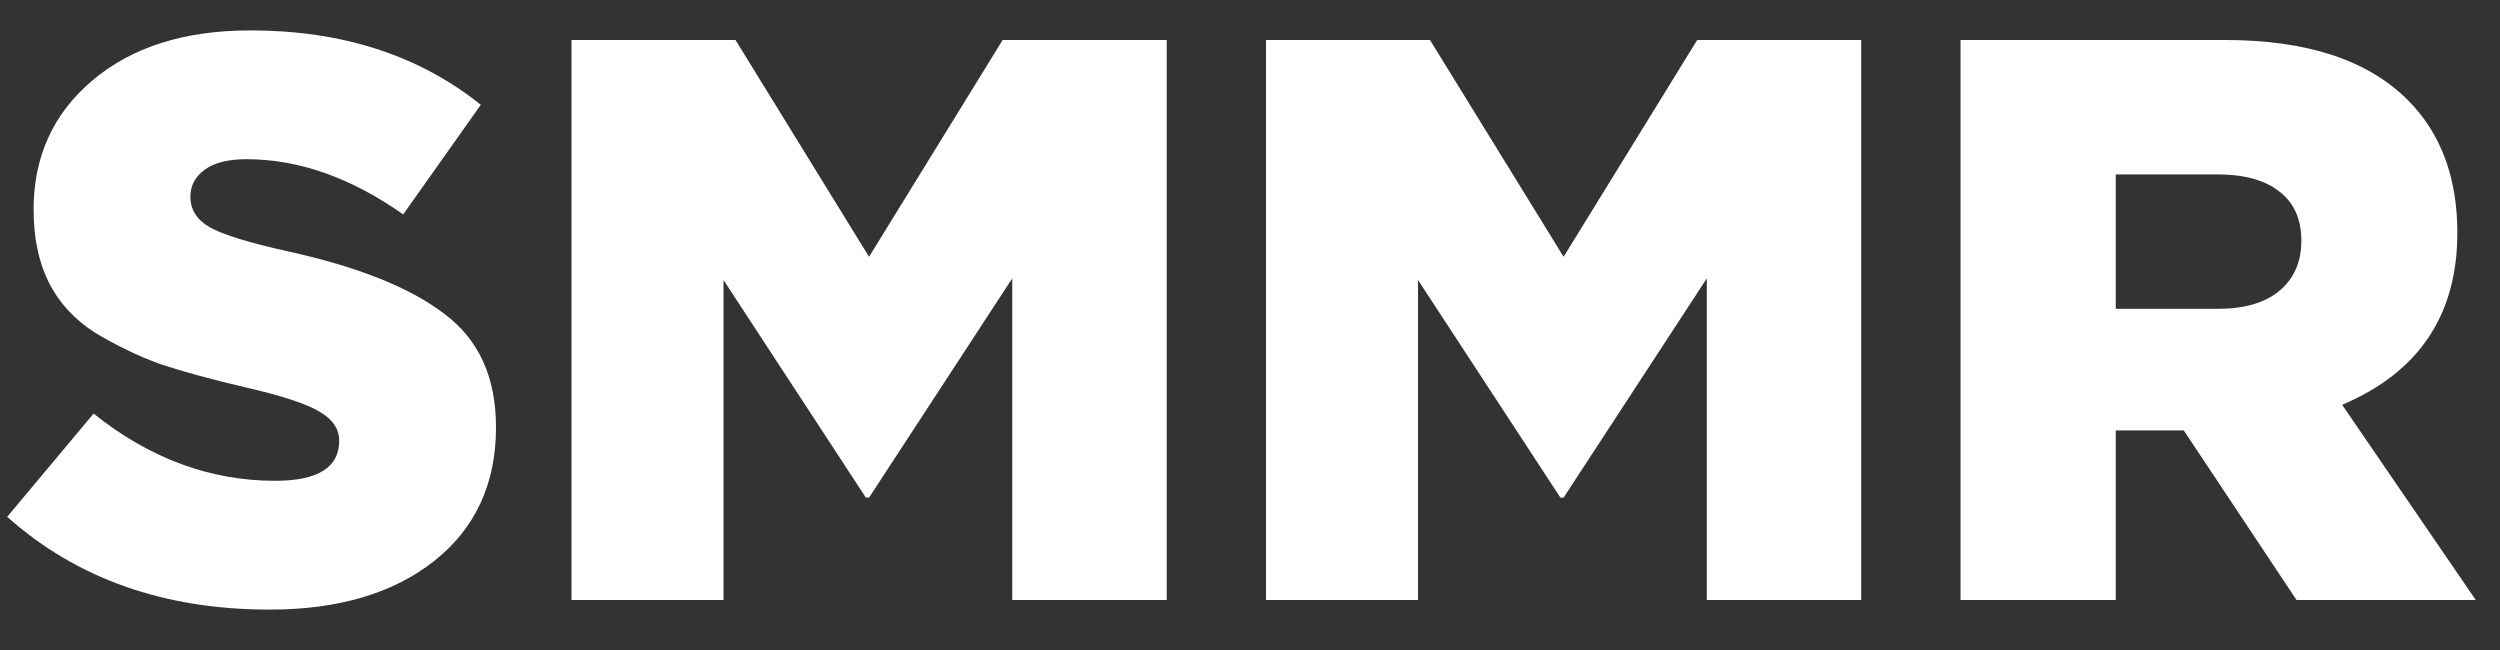 <svg width="50" height="13" viewBox="0 0 50 13" fill="none" xmlns="http://www.w3.org/2000/svg">
<rect x="0" y="0" width="50" height="13" fill="#333333" stroke="none"/>
<path d="M5.392 12.192C3.28 12.192 1.531 11.573 0.144 10.336L1.872 8.272C2.992 9.168 4.203 9.616 5.504 9.616C6.357 9.616 6.784 9.349 6.784 8.816C6.784 8.581 6.656 8.389 6.4 8.24C6.144 8.08 5.643 7.915 4.896 7.744C4.213 7.584 3.648 7.429 3.2 7.28C2.763 7.12 2.331 6.912 1.904 6.656C1.488 6.389 1.179 6.053 0.976 5.648C0.773 5.243 0.672 4.757 0.672 4.192C0.672 3.136 1.061 2.277 1.84 1.616C2.629 0.944 3.685 0.608 5.008 0.608C6.843 0.608 8.379 1.104 9.616 2.096L8.064 4.288C7.019 3.552 5.973 3.184 4.928 3.184C4.565 3.184 4.288 3.253 4.096 3.392C3.904 3.531 3.808 3.712 3.808 3.936C3.808 4.192 3.936 4.395 4.192 4.544C4.459 4.693 4.976 4.853 5.744 5.024C7.152 5.333 8.197 5.749 8.88 6.272C9.573 6.784 9.92 7.541 9.92 8.544C9.92 9.675 9.509 10.565 8.688 11.216C7.867 11.867 6.768 12.192 5.392 12.192ZM11.43 12L11.43 0.8L14.71 0.8L17.381 5.136L20.053 0.8L23.334 0.8L23.334 12H20.245L20.245 5.568L17.381 9.952H17.317L14.47 5.6V12H11.43ZM25.32 12L25.32 0.8L28.6 0.8L31.272 5.136L33.944 0.8L37.224 0.8V12H34.136V5.568L31.272 9.952H31.208L28.36 5.6L28.36 12L25.32 12ZM39.211 12V0.8L44.507 0.8C46.139 0.8 47.355 1.2 48.155 2C48.816 2.661 49.147 3.547 49.147 4.656C49.147 6.299 48.379 7.445 46.843 8.096L49.515 12H45.931L43.675 8.608H42.315V12H39.211ZM42.315 6.176H44.363C44.885 6.176 45.291 6.059 45.579 5.824C45.877 5.579 46.027 5.243 46.027 4.816C46.027 4.379 45.877 4.048 45.579 3.824C45.291 3.6 44.88 3.488 44.347 3.488L42.315 3.488V6.176Z" fill="white"/>
</svg>
